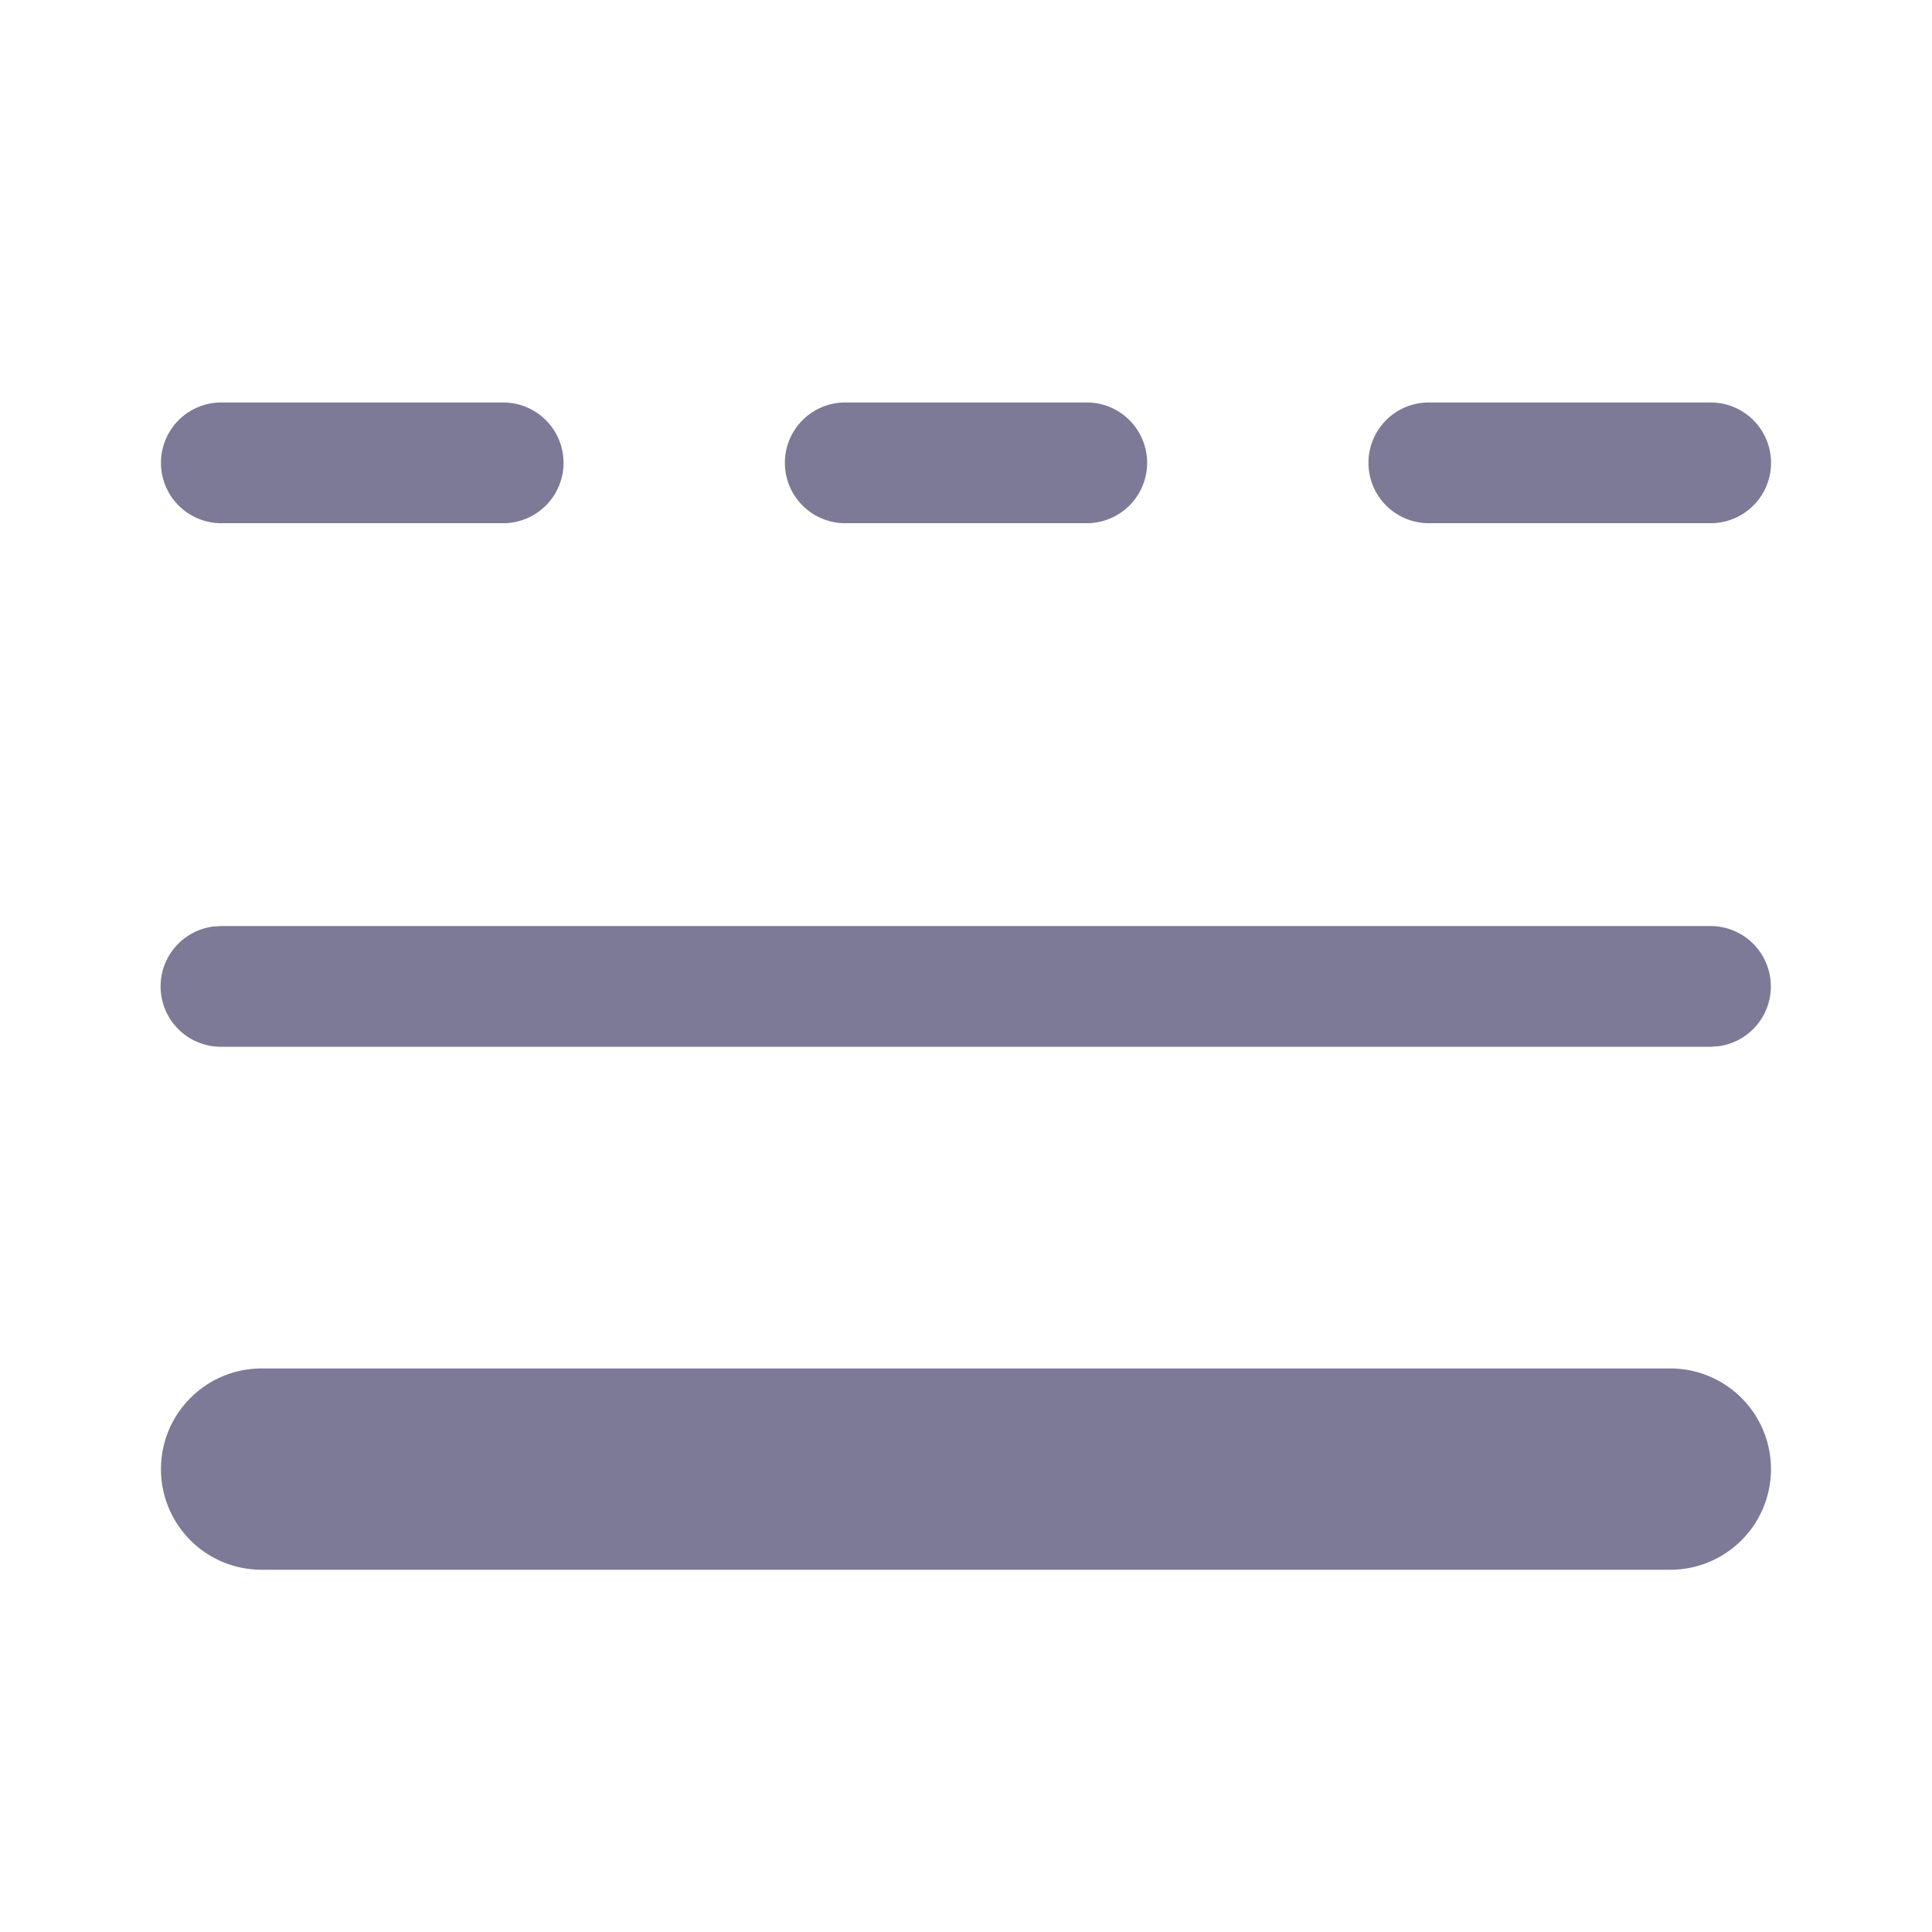 <svg width="25" height="25" viewBox="0 0 16 16" xmlns="http://www.w3.org/2000/svg" fill="#7d7a97"><path d="M1.833 3.333a.5.5 0 1 0 0 1h2.334a.5.5 0 0 0 0-1H1.833zm.002 4.336h12.333a.5.5 0 0 1 .068.995l-.068.005H1.835a.5.5 0 0 1-.068-.996l.068-.004zm-.502 4.498c0-.46.373-.834.834-.834h11.666a.833.833 0 1 1 0 1.667H2.167a.833.833 0 0 1-.834-.833zM6.5 3.833a.5.5 0 0 1 .5-.5h2a.5.5 0 0 1 0 1H7a.5.5 0 0 1-.5-.5zm5.333-.5a.5.5 0 0 0 0 1h2.334a.5.5 0 0 0 0-1h-2.334z"/></svg>